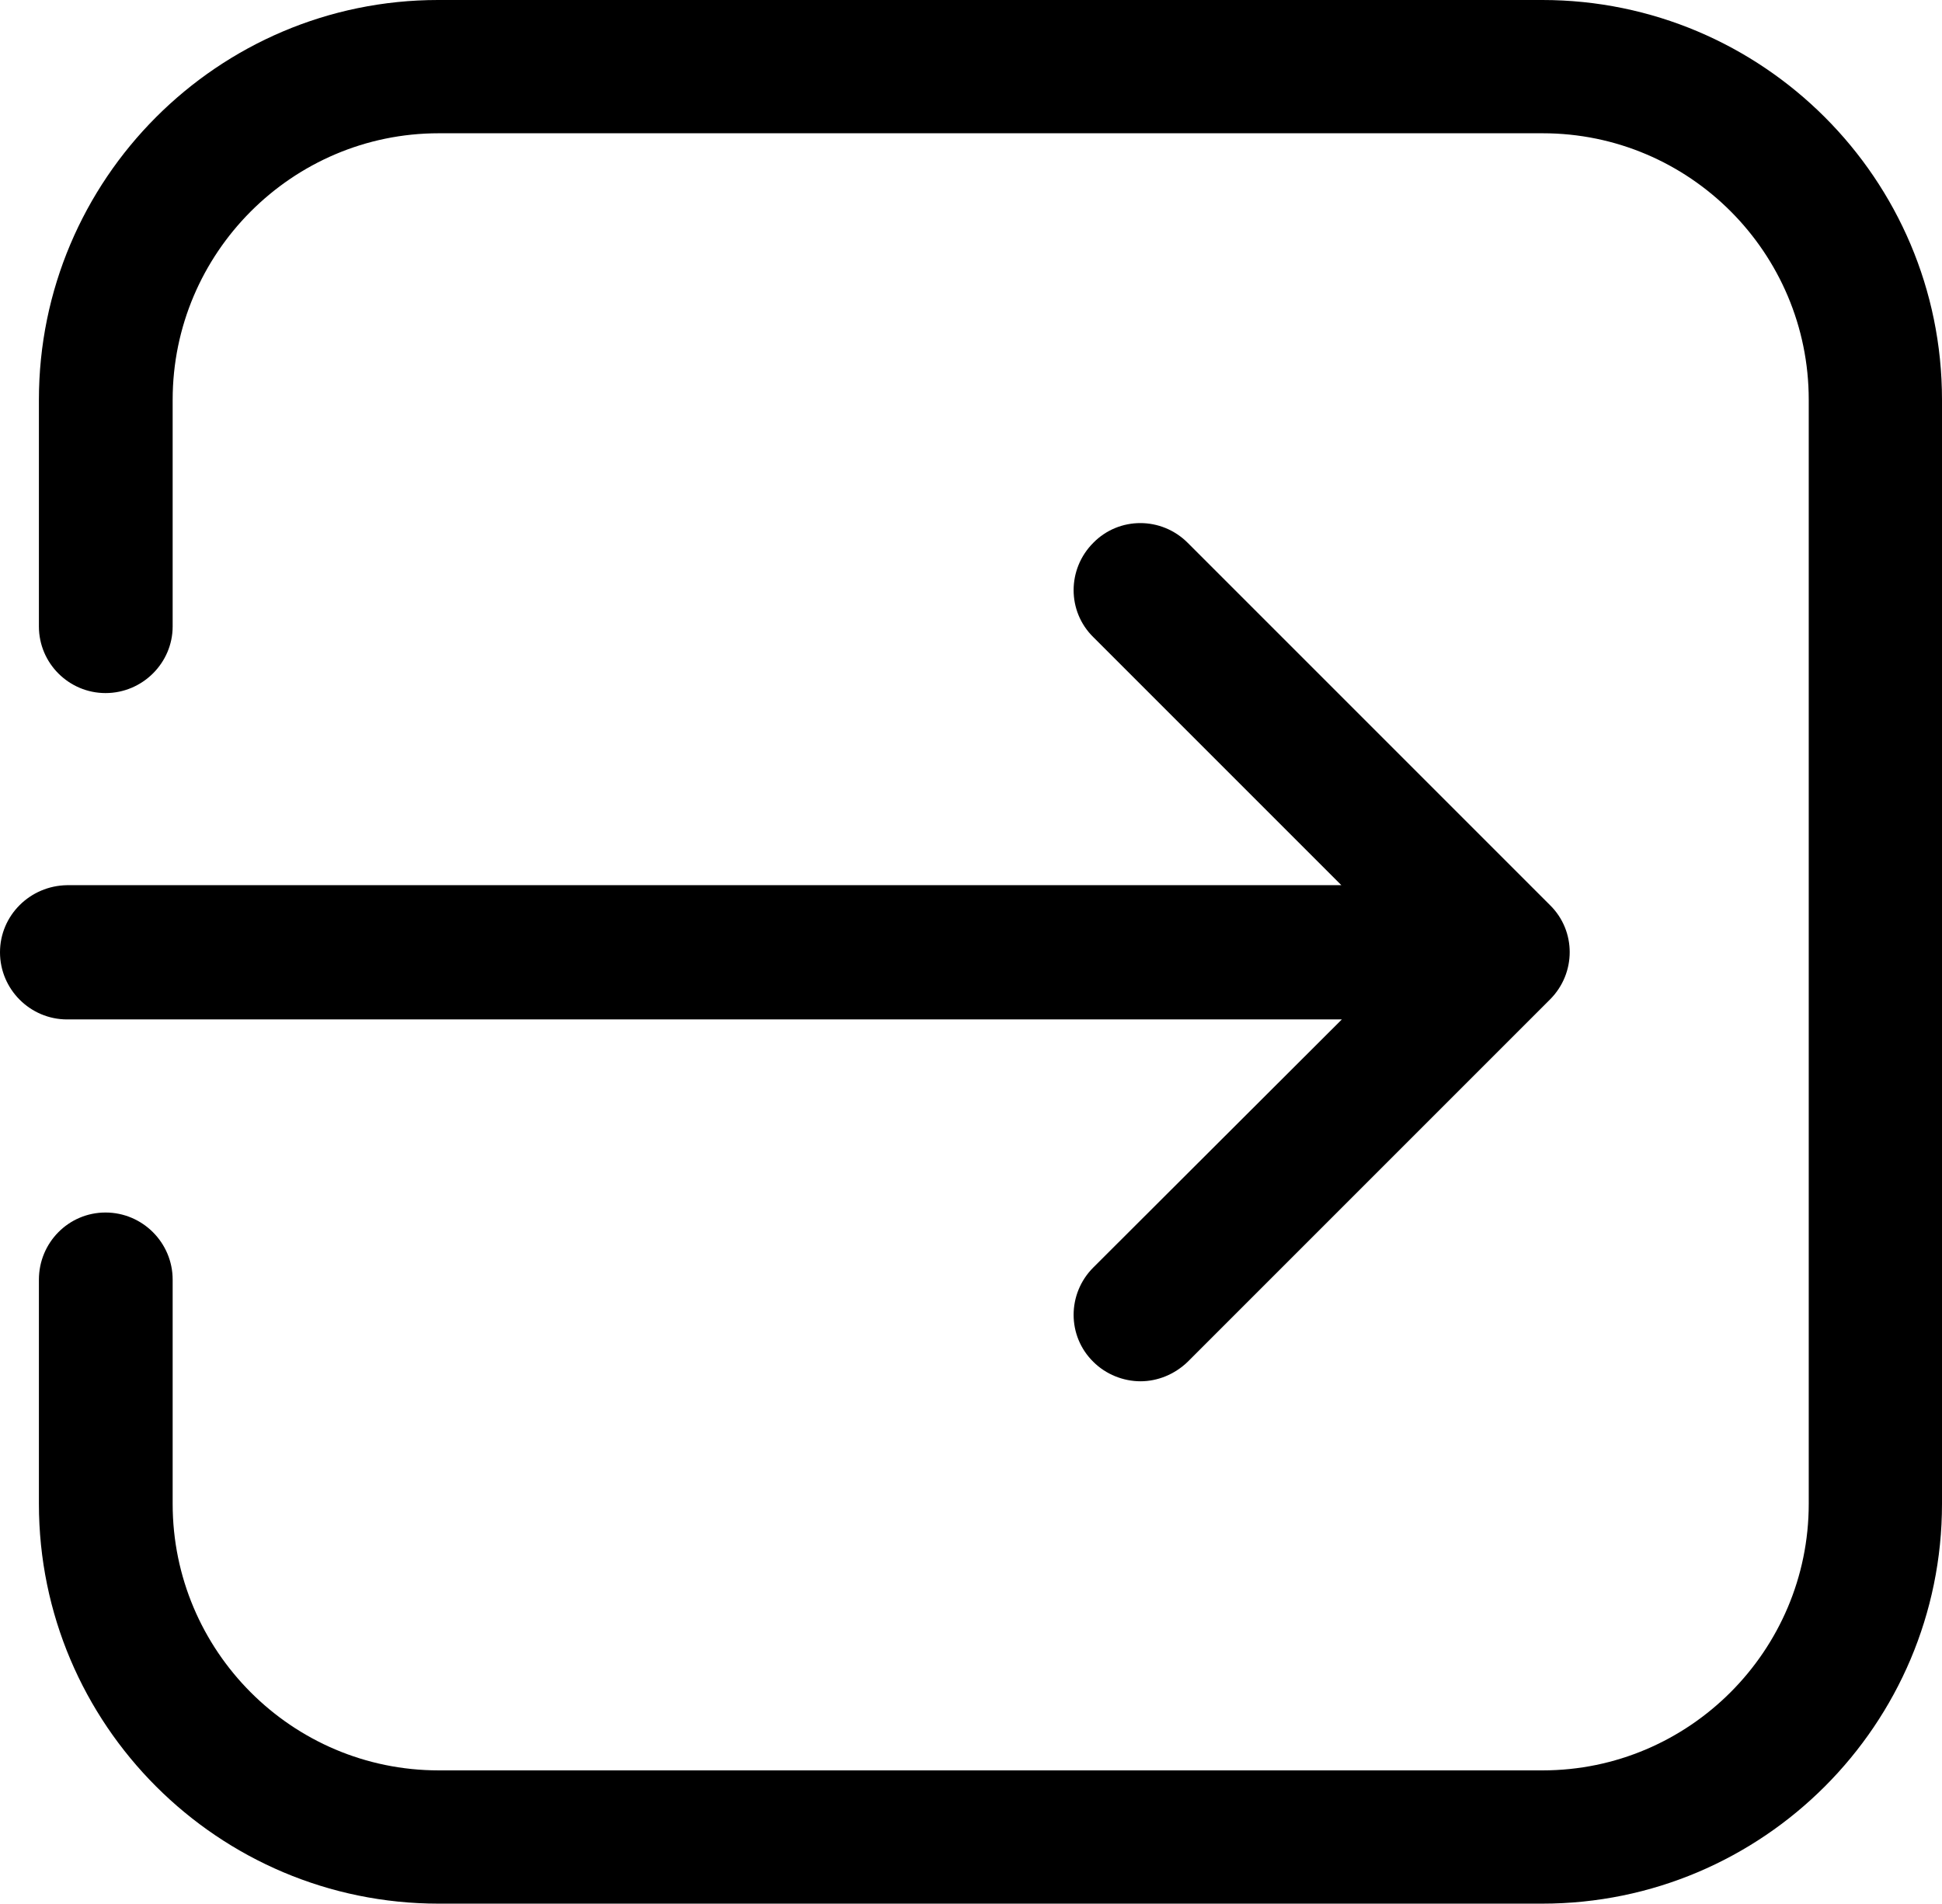 <svg xmlns="http://www.w3.org/2000/svg" viewBox="0 0 399.3 391.4"><path d="M0 195.8c0 7.6 6.2 13.8 13.8 13.8h262.1l-51.1 51c-5.4 5.4-5.4 14.1 0 19.4 2.6 2.6 6.2 4 9.7 4 3.5 0 7-1.4 9.7-4l74.5-74.5c5.4-5.4 5.4-14.1 0-19.4l-74.5-74.5c-5.4-5.4-14.1-5.4-19.4 0-5.4 5.4-5.4 14.1 0 19.4l51 51h-262c-7.6.1-13.8 6.2-13.8 13.8zm0 0"/><path d="M317.1 391.4c45.4 0 82.2-36.9 82.2-82.2v-227c0-45.4-36.9-82.2-82.2-82.2h-227C44.8 0 8 36.9 8 82.2v46.6c0 7.6 6.2 13.7 13.7 13.7 7.6 0 13.8-6.2 13.8-13.7V82.2c0-30.2 24.6-54.8 54.7-54.8h227c30.2 0 54.7 24.6 54.7 54.8v227c0 30.2-24.6 54.8-54.7 54.8h-227c-30.2 0-54.7-24.6-54.7-54.8v-46.1c0-7.6-6.2-13.8-13.8-13.8-7.6 0-13.7 6.2-13.7 13.8v46.1c0 45.4 36.9 82.2 82.2 82.2h226.9zm0 0"/></svg>
